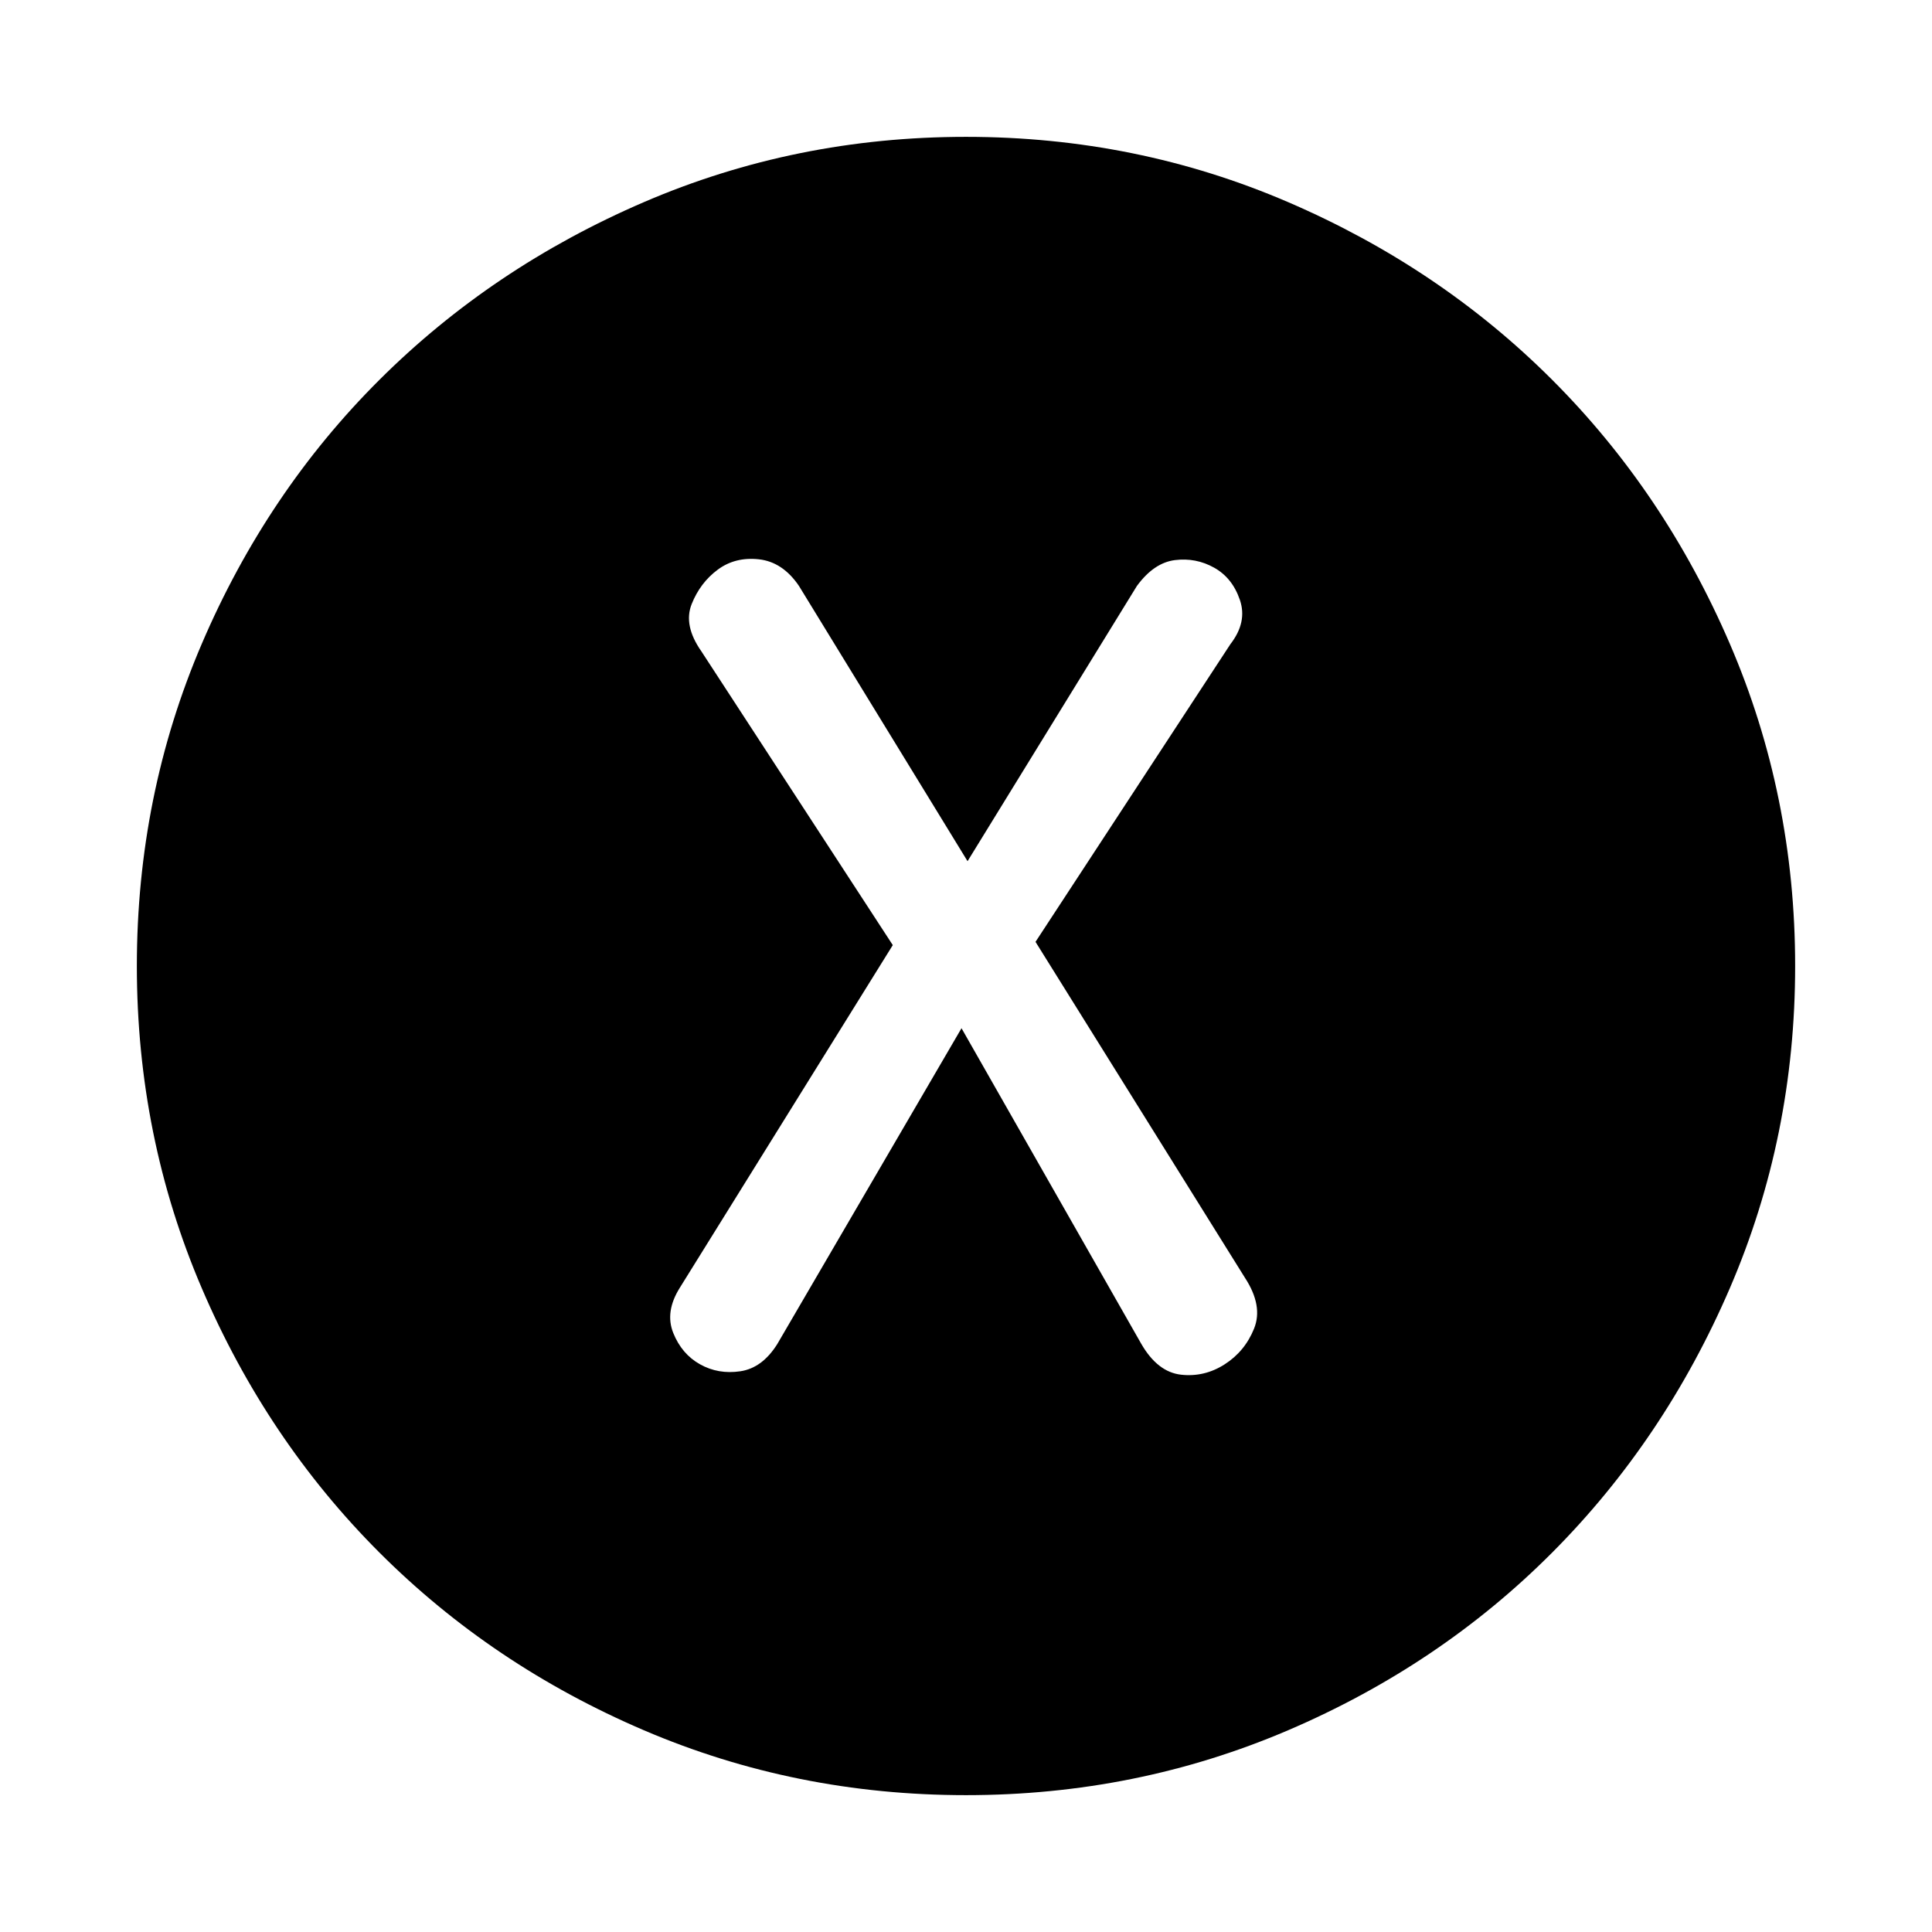 <svg xmlns="http://www.w3.org/2000/svg" height="24" viewBox="0 -960 960 960" width="24"><path d="m477.77-449.08 89.38 156.93q8.08 13.92 19.7 15.23 11.61 1.3 21.69-5.16 10.07-6.46 14.61-17.77 4.54-11.3-4.54-25.23L514.54-492l96.84-147.92q8.47-10.93 4.73-21.93-3.73-11-12.8-16.07-9.08-5.08-19.5-3.77-10.43 1.31-18.89 12.84l-84.15 136.77L397-668.85q-8.08-11.92-19.88-13.23-11.81-1.3-20.5 5.16-8.7 6.46-12.93 17.07-4.23 10.62 4.85 23.54l95.08 145.93-105.85 170.3q-7.46 11.93-3.23 22.43t13.31 15.57q9.07 5.08 20 3.46 10.92-1.61 18.38-13.53l91.54-156.93ZM480-68q-84.77 0-160.11-32.27-75.35-32.27-131.35-88.27-56-56-88.27-131.35Q68-395.23 68-480q0-84.77 32.27-160.11 32.27-75.35 88.27-131.16 56-55.81 131.35-88.27Q395.23-892 480-892q84.77 0 160.11 32.46 75.35 32.46 131.16 88.27 55.81 55.81 88.27 131.16Q892-564.77 892-480q0 84.77-32.46 160.11-32.46 75.35-88.27 131.35-55.81 56-131.16 88.27Q564.77-68 480-68Z"/></svg>